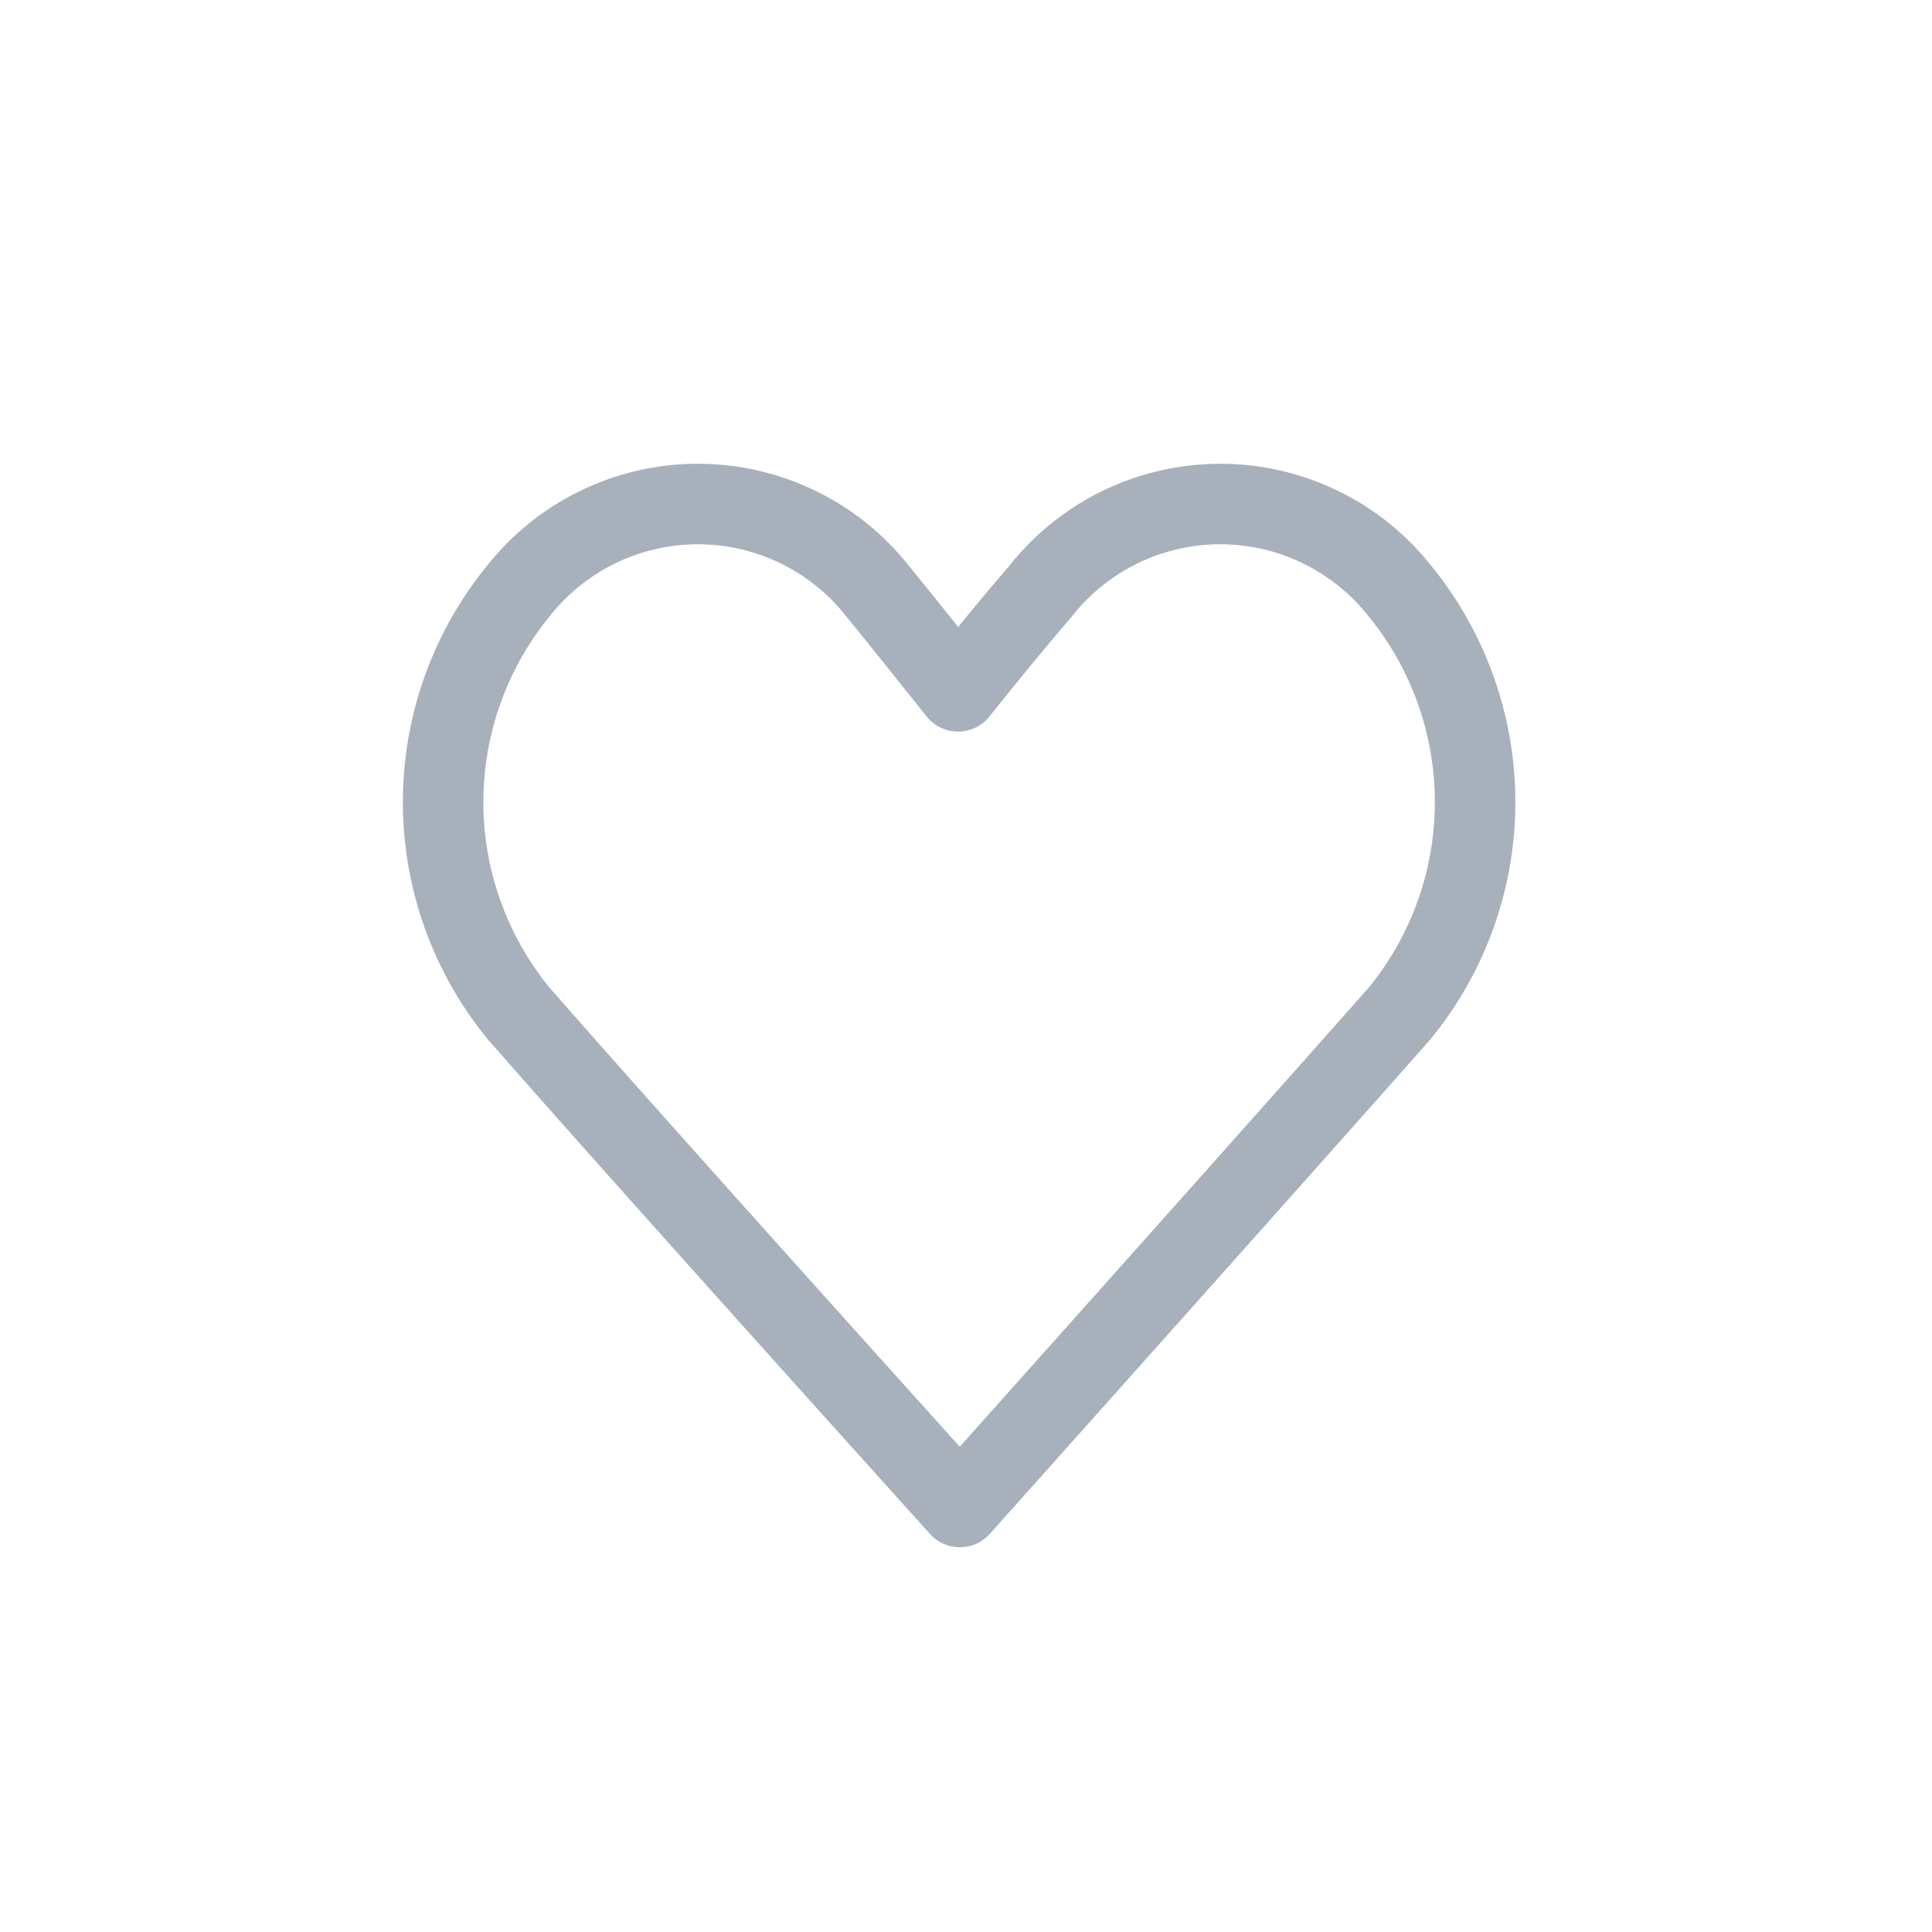 <svg xmlns="http://www.w3.org/2000/svg" width="24" height="24" viewBox="0 0 24 24">
  <g id="Group_3590" data-name="Group 3590" transform="translate(-2127 -97)">
    <rect id="Rectangle_2587" data-name="Rectangle 2587" width="24" height="24" transform="translate(2127 97)" fill="none"/>
    <path id="swaminathan-icons-03" d="M19.475,16.314s-.576-.725-1-1.246a2.843,2.843,0,0,0-4.462,0,4.145,4.145,0,0,0,0,5.243c1.543,1.766,5.485,6.135,5.485,6.135s3.923-4.388,5.466-6.135a4.145,4.145,0,0,0,0-5.243,2.843,2.843,0,0,0-4.462,0C20.051,15.589,19.475,16.314,19.475,16.314Z" transform="translate(2119.426 89.274)" fill="none" stroke="#a8b0bb" stroke-linejoin="round" stroke-width="1"/>
  </g>
</svg>
